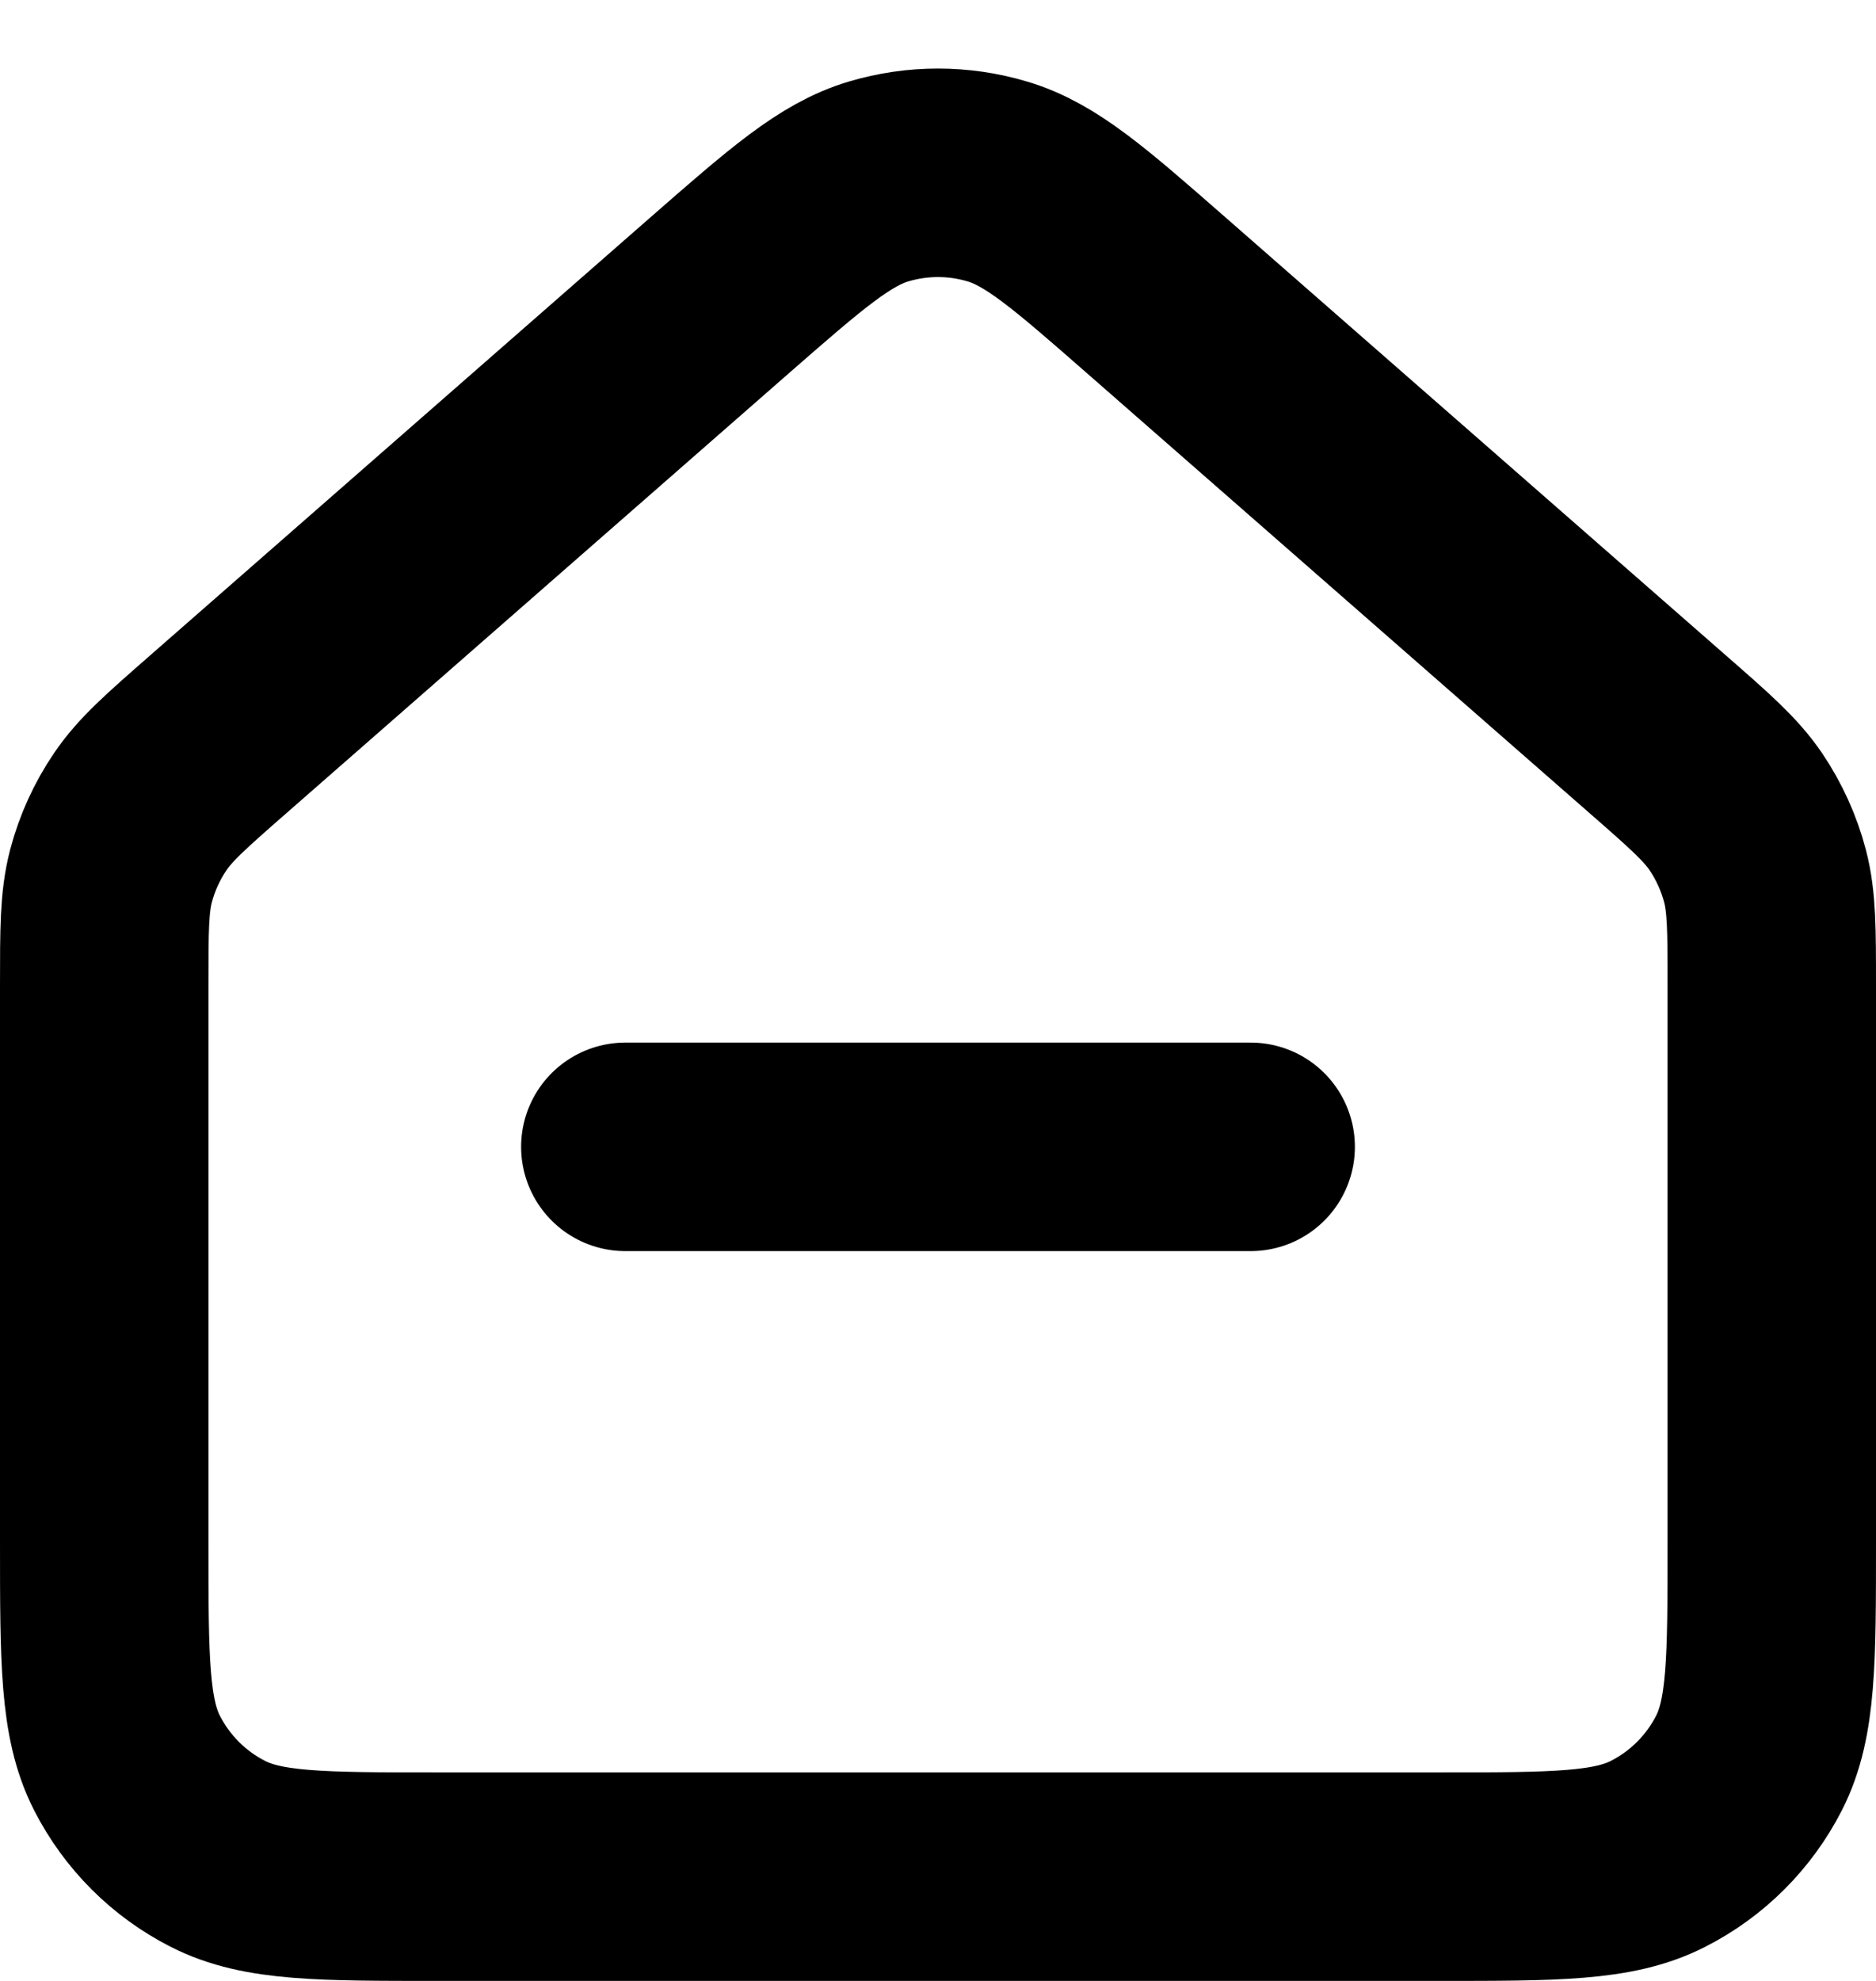 <svg width="18" height="19" viewBox="0 0 18 19" fill="none" xmlns="http://www.w3.org/2000/svg">
<path d="M6 11H12M1 14.8V9.452C1 8.918 1 8.651 1.065 8.402C1.123 8.182 1.218 7.973 1.346 7.785C1.49 7.572 1.691 7.396 2.093 7.044L6.894 2.842C7.64 2.19 8.013 1.864 8.432 1.74C8.803 1.63 9.197 1.63 9.567 1.74C9.988 1.864 10.361 2.191 11.107 2.844L15.907 7.044C16.31 7.396 16.51 7.572 16.655 7.785C16.782 7.973 16.877 8.182 16.935 8.402C17 8.651 17 8.918 17 9.452V14.804C17 15.922 17 16.481 16.782 16.909C16.59 17.285 16.284 17.591 15.907 17.782C15.48 18 14.921 18 13.803 18H4.197C3.079 18 2.519 18 2.092 17.782C1.715 17.591 1.41 17.285 1.218 16.909C1 16.481 1 15.92 1 14.8Z" stroke="black" stroke-width="2" stroke-linecap="round" stroke-linejoin="round"/>
</svg>
